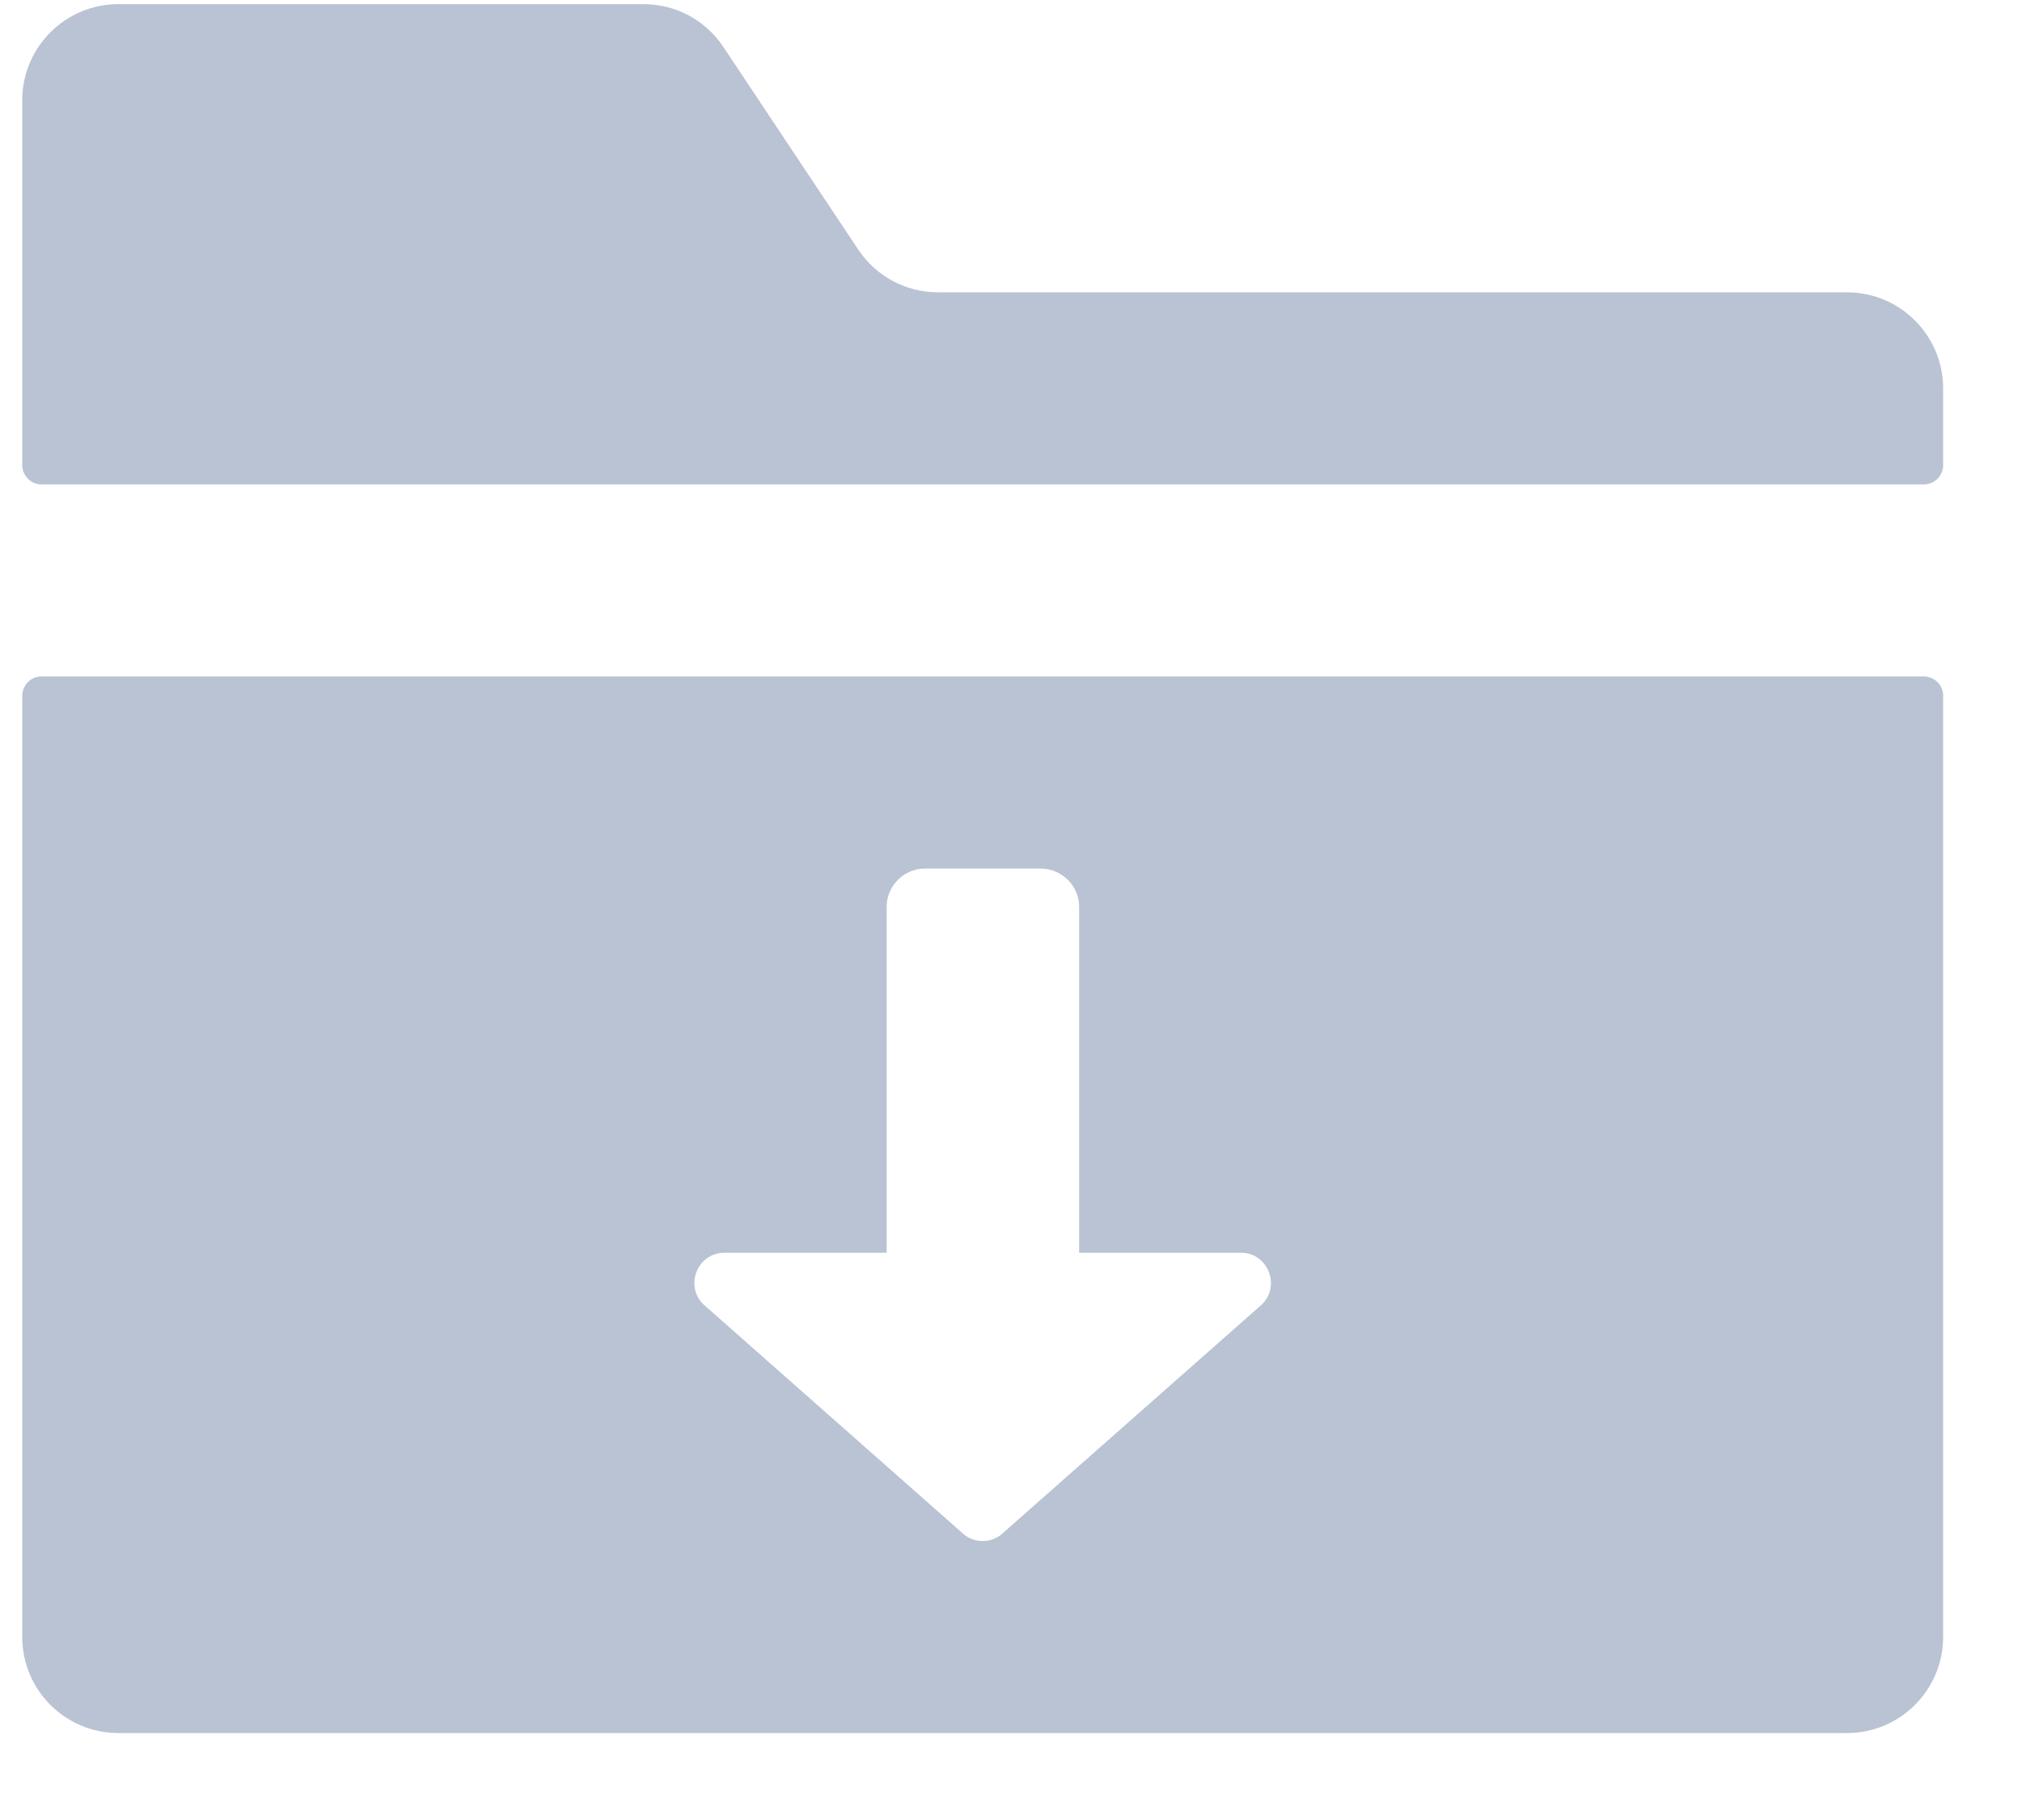 <svg width="20" height="18" viewBox="0 0 20 18" fill="none" xmlns="http://www.w3.org/2000/svg">
<path d="M18.27 2.891H9.278C8.96 2.891 8.665 2.733 8.489 2.468L7.154 0.463C6.978 0.198 6.683 0.041 6.365 0.041H1.17C0.646 0.041 0.22 0.467 0.22 0.991V4.6C0.22 4.705 0.306 4.791 0.41 4.791H19.029C19.134 4.791 19.22 4.705 19.22 4.6V3.841C19.22 3.317 18.793 2.891 18.27 2.891Z" fill="#b9c3d4"/>
<path d="M19.029 6.69H0.41C0.306 6.69 0.22 6.776 0.22 6.881V16.19C0.22 16.714 0.646 17.14 1.17 17.14H18.27C18.793 17.14 19.22 16.714 19.22 16.19V6.881C19.22 6.776 19.134 6.69 19.029 6.69ZM12.484 12.899L9.929 15.154C9.813 15.27 9.626 15.27 9.51 15.154L6.956 12.899C6.769 12.712 6.9 12.39 7.165 12.39H8.77V8.971C8.77 8.762 8.938 8.59 9.151 8.59H10.292C10.501 8.59 10.674 8.758 10.674 8.971V12.39H12.278C12.536 12.39 12.671 12.712 12.484 12.899Z" fill="#b9c3d4"/>
</svg>
